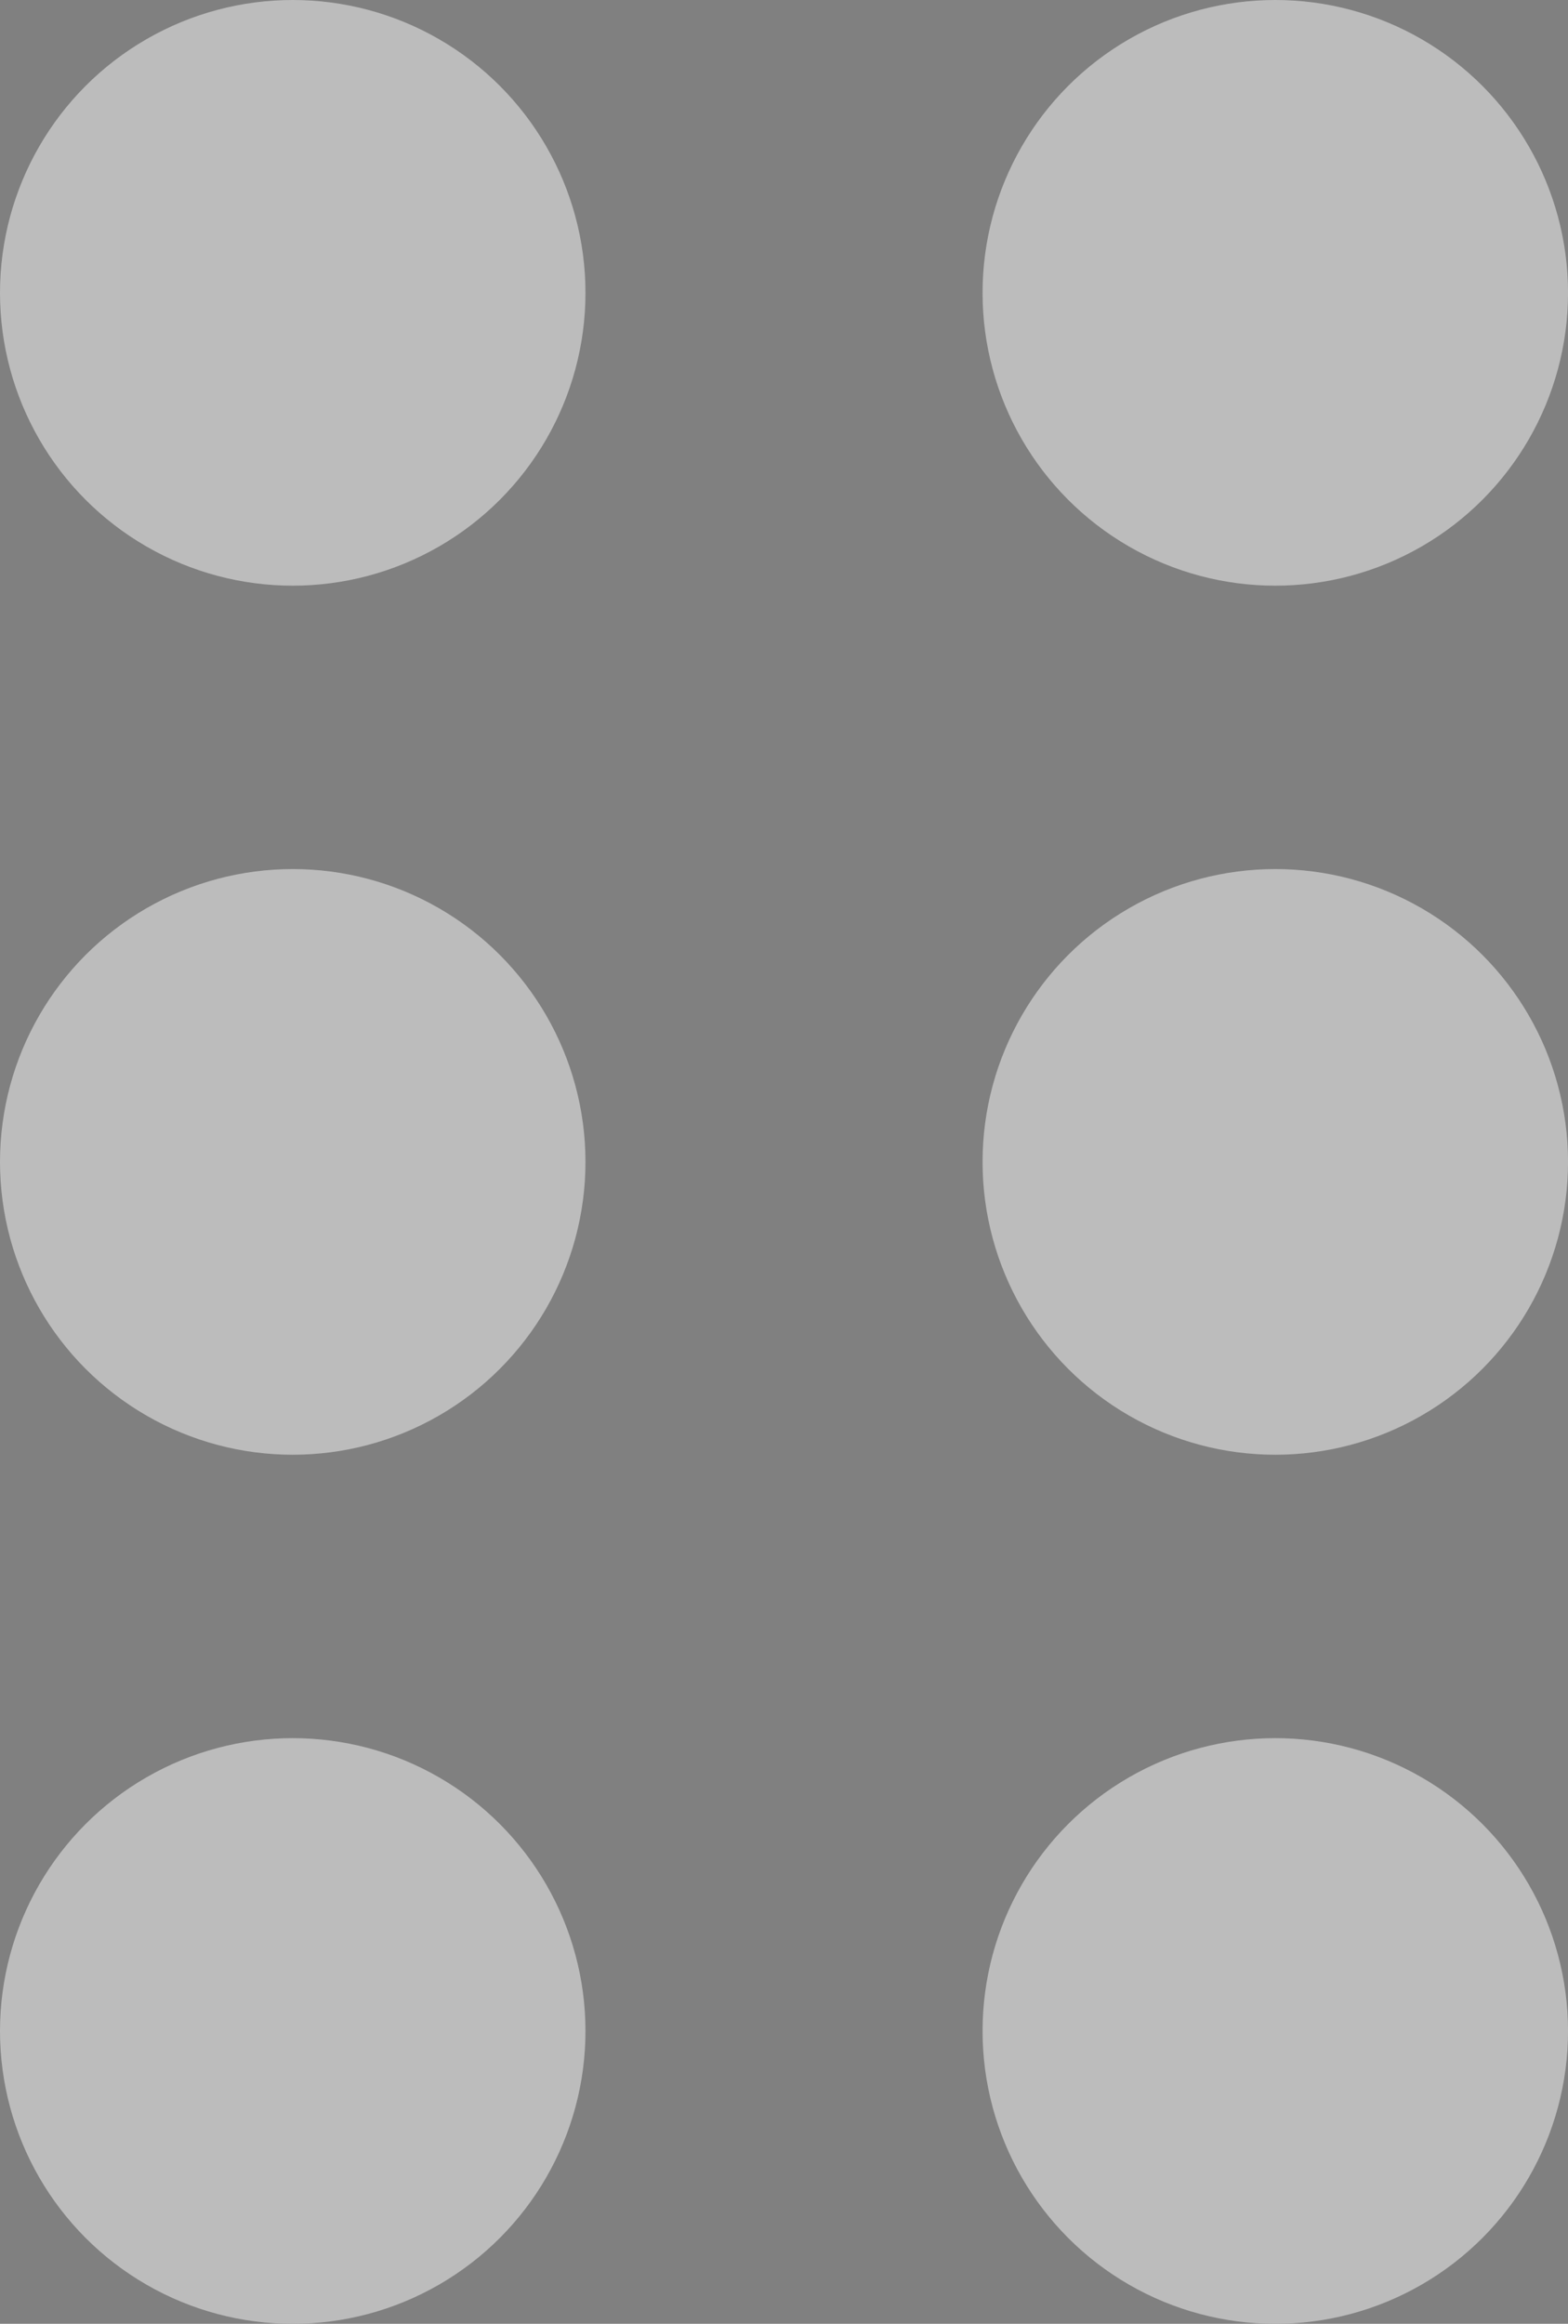 <?xml version="1.0" encoding="UTF-8" standalone="no"?>
<!-- Created with Inkscape (http://www.inkscape.org/) -->

<svg
   xmlns:dc="http://purl.org/dc/elements/1.1/"
   xmlns:cc="http://creativecommons.org/ns#"
   xmlns:rdf="http://www.w3.org/1999/02/22-rdf-syntax-ns#"
   xmlns:svg="http://www.w3.org/2000/svg"
   xmlns="http://www.w3.org/2000/svg"
   xmlns:sodipodi="http://sodipodi.sourceforge.net/DTD/sodipodi-0.dtd"
   xmlns:inkscape="http://www.inkscape.org/namespaces/inkscape"
   width="46.536mm"
   height="68.942mm"
   viewBox="0 0 46.536 68.942"
   version="1.1"
   id="svg8"
   inkscape:version="0.92.4 (5da689c313, 2019-01-14)"
   sodipodi:docname="DragButton.svg">
  <rect x="0" y="0" width="46.536" height="68.942" fill="#808080" stroke="none"/>
  <defs
     id="defs2" />
  <sodipodi:namedview
     id="base"
     pagecolor="#ffffff"
     bordercolor="#666666"
     borderopacity="1.0"
     inkscape:pageopacity="0.0"
     inkscape:pageshadow="2"
     inkscape:zoom="2.3146699"
     inkscape:cx="176.67783"
     inkscape:cy="110.69664"
     inkscape:document-units="mm"
     inkscape:current-layer="g4594"
     showgrid="false"
     fit-margin-top="0"
     fit-margin-left="0"
     fit-margin-right="0"
     fit-margin-bottom="0"
     inkscape:window-width="1920"
     inkscape:window-height="1017"
     inkscape:window-x="-8"
     inkscape:window-y="-8"
     inkscape:window-maximized="1" />
  <g
     inkscape:label="レイヤー 1"
     inkscape:groupmode="layer"
     id="layer1"
     transform="translate(45.913,-69.538)">
    <rect
       style="opacity:1;fill:none;fill-opacity:1;fill-rule:nonzero;stroke:#404040;stroke-width:2.646;stroke-linecap:butt;stroke-linejoin:round;stroke-miterlimit:4;stroke-dasharray:none;stroke-dashoffset:0;stroke-opacity:1;paint-order:normal"
       id="rect815"
       width="60.736"
       height="60.736"
       x="24.71"
       y="73.224" />
    <g
       id="g4613">
      <rect
         ry="1.684"
         y="71.901"
         x="98.774"
         height="63.376"
         width="63.376"
         id="rect815-6"
         style="opacity:1;fill:#404040;fill-opacity:1;fill-rule:nonzero;stroke:none;stroke-width:2.646;stroke-linecap:butt;stroke-linejoin:round;stroke-miterlimit:4;stroke-dasharray:none;stroke-dashoffset:0;stroke-opacity:1;paint-order:normal" />
      <path
         inkscape:connector-curvature="0"
         id="path832"
         d="m 108.078,105.353 14.78,14.78 30.714,-30.714"
         style="fill:none;stroke:#ffffff;stroke-width:4.565;stroke-linecap:round;stroke-linejoin:miter;stroke-miterlimit:4;stroke-dasharray:none;stroke-opacity:1" />
    </g>
    <g
       id="g4609">
      <g
         transform="translate(-76.893,-0.023)"
         id="g4594">
        <circle
           style="opacity:1;fill:#bcbcbc;fill-opacity:1;fill-rule:nonzero;stroke:none;stroke-width:4.565;stroke-linecap:round;stroke-linejoin:round;stroke-miterlimit:4;stroke-dasharray:none;stroke-dashoffset:0;stroke-opacity:1;paint-order:normal"
           id="path834-8"
           cx="68.829"
           cy="78.249"
           r="8.688" />
        <circle
           style="opacity:1;fill:#bcbcbc;fill-opacity:1;fill-rule:nonzero;stroke:none;stroke-width:4.565;stroke-linecap:round;stroke-linejoin:round;stroke-miterlimit:4;stroke-dasharray:none;stroke-dashoffset:0;stroke-opacity:1;paint-order:normal"
           id="path834-8-5"
           cx="68.829"
           cy="129.816"
           r="8.688" />
        <circle
           style="opacity:1;fill:#bcbcbc;fill-opacity:1;fill-rule:nonzero;stroke:none;stroke-width:4.565;stroke-linecap:round;stroke-linejoin:round;stroke-miterlimit:4;stroke-dasharray:none;stroke-dashoffset:0;stroke-opacity:1;paint-order:normal"
           id="path834-8-5-7"
           cx="68.829"
           cy="104.032"
           r="8.688" />
        <circle
           style="opacity:1;fill:#bcbcbc;fill-opacity:1;fill-rule:nonzero;stroke:none;stroke-width:4.565;stroke-linecap:round;stroke-linejoin:round;stroke-miterlimit:4;stroke-dasharray:none;stroke-dashoffset:0;stroke-opacity:1;paint-order:normal"
           id="path834-8-5-7-2"
           cx="39.668"
           cy="104.032"
           r="8.688" />
        <circle
           style="opacity:1;fill:#bcbcbc;fill-opacity:1;fill-rule:nonzero;stroke:none;stroke-width:4.565;stroke-linecap:round;stroke-linejoin:round;stroke-miterlimit:4;stroke-dasharray:none;stroke-dashoffset:0;stroke-opacity:1;paint-order:normal"
           id="path834-8-5-7-2-5"
           cx="39.668"
           cy="78.249"
           r="8.688" />
        <circle
           style="opacity:1;fill:#bcbcbc;fill-opacity:1;fill-rule:nonzero;stroke:none;stroke-width:4.565;stroke-linecap:round;stroke-linejoin:round;stroke-miterlimit:4;stroke-dasharray:none;stroke-dashoffset:0;stroke-opacity:1;paint-order:normal"
           id="path834-8-5-7-2-5-2"
           cx="39.668"
           cy="129.816"
           r="8.688" />
      </g>
    </g>
    <g
       id="g4634">
      <path
         inkscape:connector-curvature="0"
         id="path4615"
         d="m 187.449,78.684 50.535,50.535"
         style="fill:none;stroke:#404040;stroke-width:3.965;stroke-linecap:butt;stroke-linejoin:miter;stroke-miterlimit:4;stroke-dasharray:none;stroke-opacity:1" />
      <path
         inkscape:connector-curvature="0"
         id="path4615-2"
         d="M 237.985,78.684 187.449,129.22"
         style="fill:none;stroke:#404040;stroke-width:3.965;stroke-linecap:butt;stroke-linejoin:miter;stroke-miterlimit:4;stroke-dasharray:none;stroke-opacity:1" />
    </g>
    <g
       id="g4671">
      <circle
         r="7.287"
         cy="81.838"
         cx="276.929"
         id="path4636"
         style="opacity:1;fill:#9a9a9a;fill-opacity:1;fill-rule:nonzero;stroke:none;stroke-width:3.965;stroke-linecap:round;stroke-linejoin:round;stroke-miterlimit:4;stroke-dasharray:none;stroke-dashoffset:0;stroke-opacity:1;paint-order:normal" />
      <circle
         r="7.287"
         cy="103.59"
         cx="276.929"
         id="path4636-5"
         style="opacity:1;fill:#9a9a9a;fill-opacity:1;fill-rule:nonzero;stroke:none;stroke-width:3.965;stroke-linecap:round;stroke-linejoin:round;stroke-miterlimit:4;stroke-dasharray:none;stroke-dashoffset:0;stroke-opacity:1;paint-order:normal" />
      <circle
         r="7.287"
         cy="125.342"
         cx="276.929"
         id="path4636-5-1"
         style="opacity:1;fill:#9a9a9a;fill-opacity:1;fill-rule:nonzero;stroke:none;stroke-width:3.965;stroke-linecap:round;stroke-linejoin:round;stroke-miterlimit:4;stroke-dasharray:none;stroke-dashoffset:0;stroke-opacity:1;paint-order:normal" />
    </g>
  </g>
</svg>
